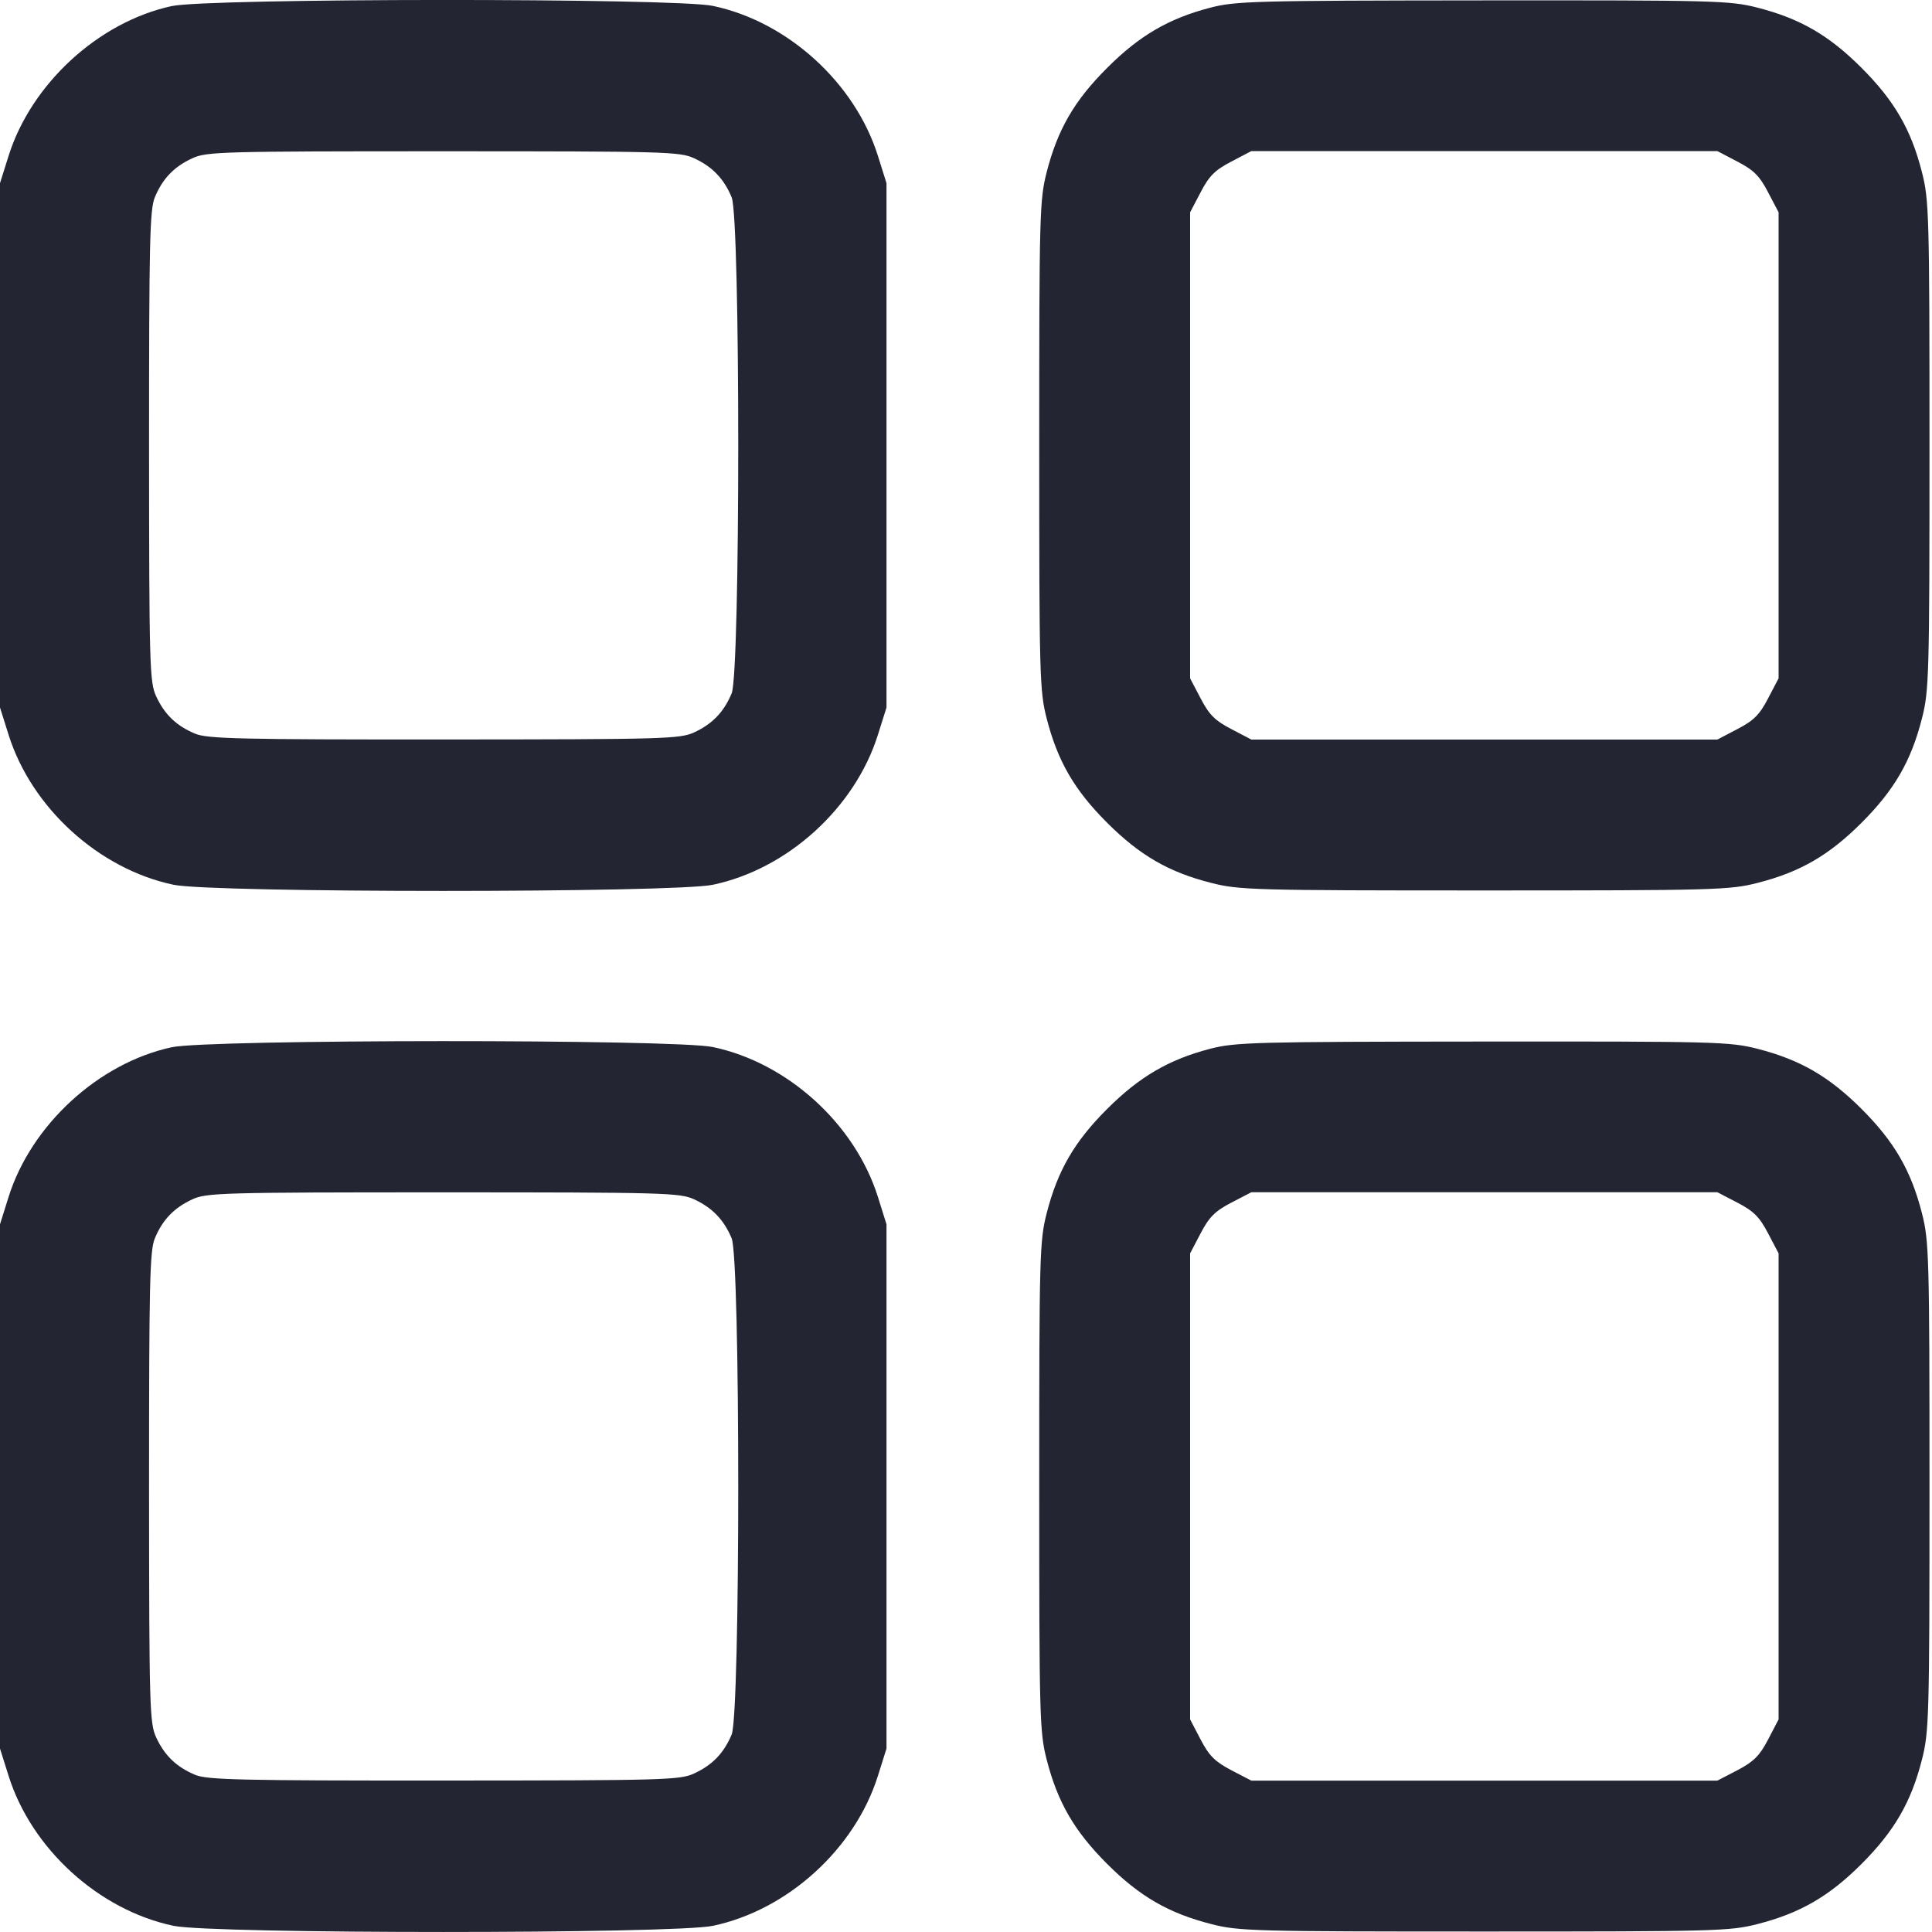 <svg width="20" height="20" viewBox="0 0 20 20" fill="none" xmlns="http://www.w3.org/2000/svg">
<path fill-rule="evenodd" clip-rule="evenodd" d="M1.777 0.063C1.02 0.227 0.324 0.867 0.089 1.613L0 1.896V4.61V7.324L0.089 7.607C0.327 8.363 1.023 8.996 1.796 9.159C2.2 9.244 6.977 9.244 7.38 9.159C8.154 8.996 8.85 8.363 9.088 7.607L9.177 7.324V4.61V1.896L9.088 1.613C8.85 0.857 8.154 0.224 7.38 0.061C6.988 -0.022 2.16 -0.02 1.777 0.063ZM12.523 0.081C12.096 0.193 11.793 0.37 11.46 0.704C11.121 1.042 10.948 1.341 10.835 1.783C10.762 2.068 10.758 2.222 10.758 4.61C10.758 6.997 10.762 7.152 10.835 7.437C10.948 7.878 11.121 8.178 11.46 8.516C11.798 8.854 12.097 9.028 12.539 9.14C12.824 9.213 12.978 9.218 15.366 9.218C17.753 9.218 17.908 9.213 18.193 9.14C18.634 9.028 18.934 8.854 19.272 8.516C19.61 8.178 19.784 7.878 19.896 7.437C19.969 7.152 19.974 6.997 19.974 4.61C19.974 2.222 19.969 2.068 19.896 1.783C19.784 1.341 19.61 1.042 19.272 0.704C18.934 0.365 18.634 0.192 18.193 0.079C17.907 0.006 17.757 0.002 15.35 0.004C12.976 0.006 12.789 0.011 12.523 0.081ZM7.185 1.638C7.374 1.725 7.493 1.849 7.574 2.042C7.665 2.259 7.665 6.96 7.574 7.178C7.493 7.371 7.374 7.495 7.185 7.582C7.039 7.649 6.878 7.654 4.597 7.655C2.489 7.656 2.145 7.648 2.02 7.595C1.827 7.515 1.703 7.396 1.616 7.207C1.549 7.06 1.544 6.899 1.543 4.618C1.543 2.51 1.55 2.167 1.603 2.042C1.683 1.849 1.802 1.725 1.992 1.638C2.138 1.57 2.298 1.566 4.588 1.566C6.879 1.566 7.038 1.57 7.185 1.638ZM17.986 1.673C18.155 1.761 18.215 1.821 18.303 1.99L18.412 2.198V4.61V7.022L18.303 7.23C18.215 7.399 18.155 7.459 17.986 7.547L17.778 7.656H15.366H12.954L12.746 7.547C12.577 7.459 12.517 7.399 12.429 7.23L12.32 7.022V4.61V2.198L12.429 1.99C12.517 1.821 12.577 1.761 12.746 1.673L12.954 1.564H15.366H17.778L17.986 1.673ZM1.777 10.841C1.02 11.005 0.324 11.644 0.089 12.39L0 12.674V15.387V18.101L0.089 18.384C0.327 19.14 1.023 19.773 1.796 19.936C2.2 20.021 6.977 20.021 7.38 19.936C8.154 19.773 8.85 19.14 9.088 18.384L9.177 18.101V15.387V12.674L9.088 12.39C8.85 11.635 8.154 11.002 7.38 10.839C6.988 10.756 2.16 10.758 1.777 10.841ZM12.523 10.858C12.096 10.97 11.793 11.148 11.46 11.481C11.121 11.819 10.948 12.119 10.835 12.56C10.762 12.845 10.758 13 10.758 15.387C10.758 17.775 10.762 17.93 10.835 18.215C10.948 18.656 11.121 18.955 11.46 19.294C11.798 19.632 12.097 19.805 12.539 19.918C12.824 19.991 12.978 19.995 15.366 19.995C17.753 19.995 17.908 19.991 18.193 19.918C18.634 19.805 18.934 19.632 19.272 19.294C19.61 18.955 19.784 18.656 19.896 18.215C19.969 17.93 19.974 17.775 19.974 15.387C19.974 13 19.969 12.845 19.896 12.56C19.784 12.119 19.61 11.819 19.272 11.481C18.934 11.143 18.634 10.97 18.193 10.857C17.907 10.784 17.757 10.78 15.35 10.782C12.976 10.784 12.789 10.789 12.523 10.858ZM7.185 12.415C7.374 12.503 7.493 12.626 7.574 12.819C7.665 13.037 7.665 17.738 7.574 17.956C7.493 18.149 7.374 18.272 7.185 18.359C7.039 18.427 6.878 18.431 4.597 18.432C2.489 18.433 2.145 18.425 2.02 18.373C1.827 18.292 1.703 18.173 1.616 17.984C1.549 17.838 1.544 17.677 1.543 15.396C1.543 13.288 1.55 12.945 1.603 12.819C1.683 12.626 1.802 12.503 1.992 12.415C2.138 12.348 2.298 12.343 4.588 12.343C6.879 12.343 7.038 12.348 7.185 12.415ZM17.986 12.45C18.155 12.538 18.215 12.599 18.303 12.767L18.412 12.975V15.387V17.799L18.303 18.008C18.215 18.176 18.155 18.236 17.986 18.325L17.778 18.433H15.366H12.954L12.746 18.325C12.577 18.236 12.517 18.176 12.429 18.008L12.32 17.799V15.387V12.975L12.429 12.767C12.517 12.599 12.577 12.538 12.746 12.45L12.954 12.342H15.366H17.778L17.986 12.45Z" fill="#232632"/>
</svg>
